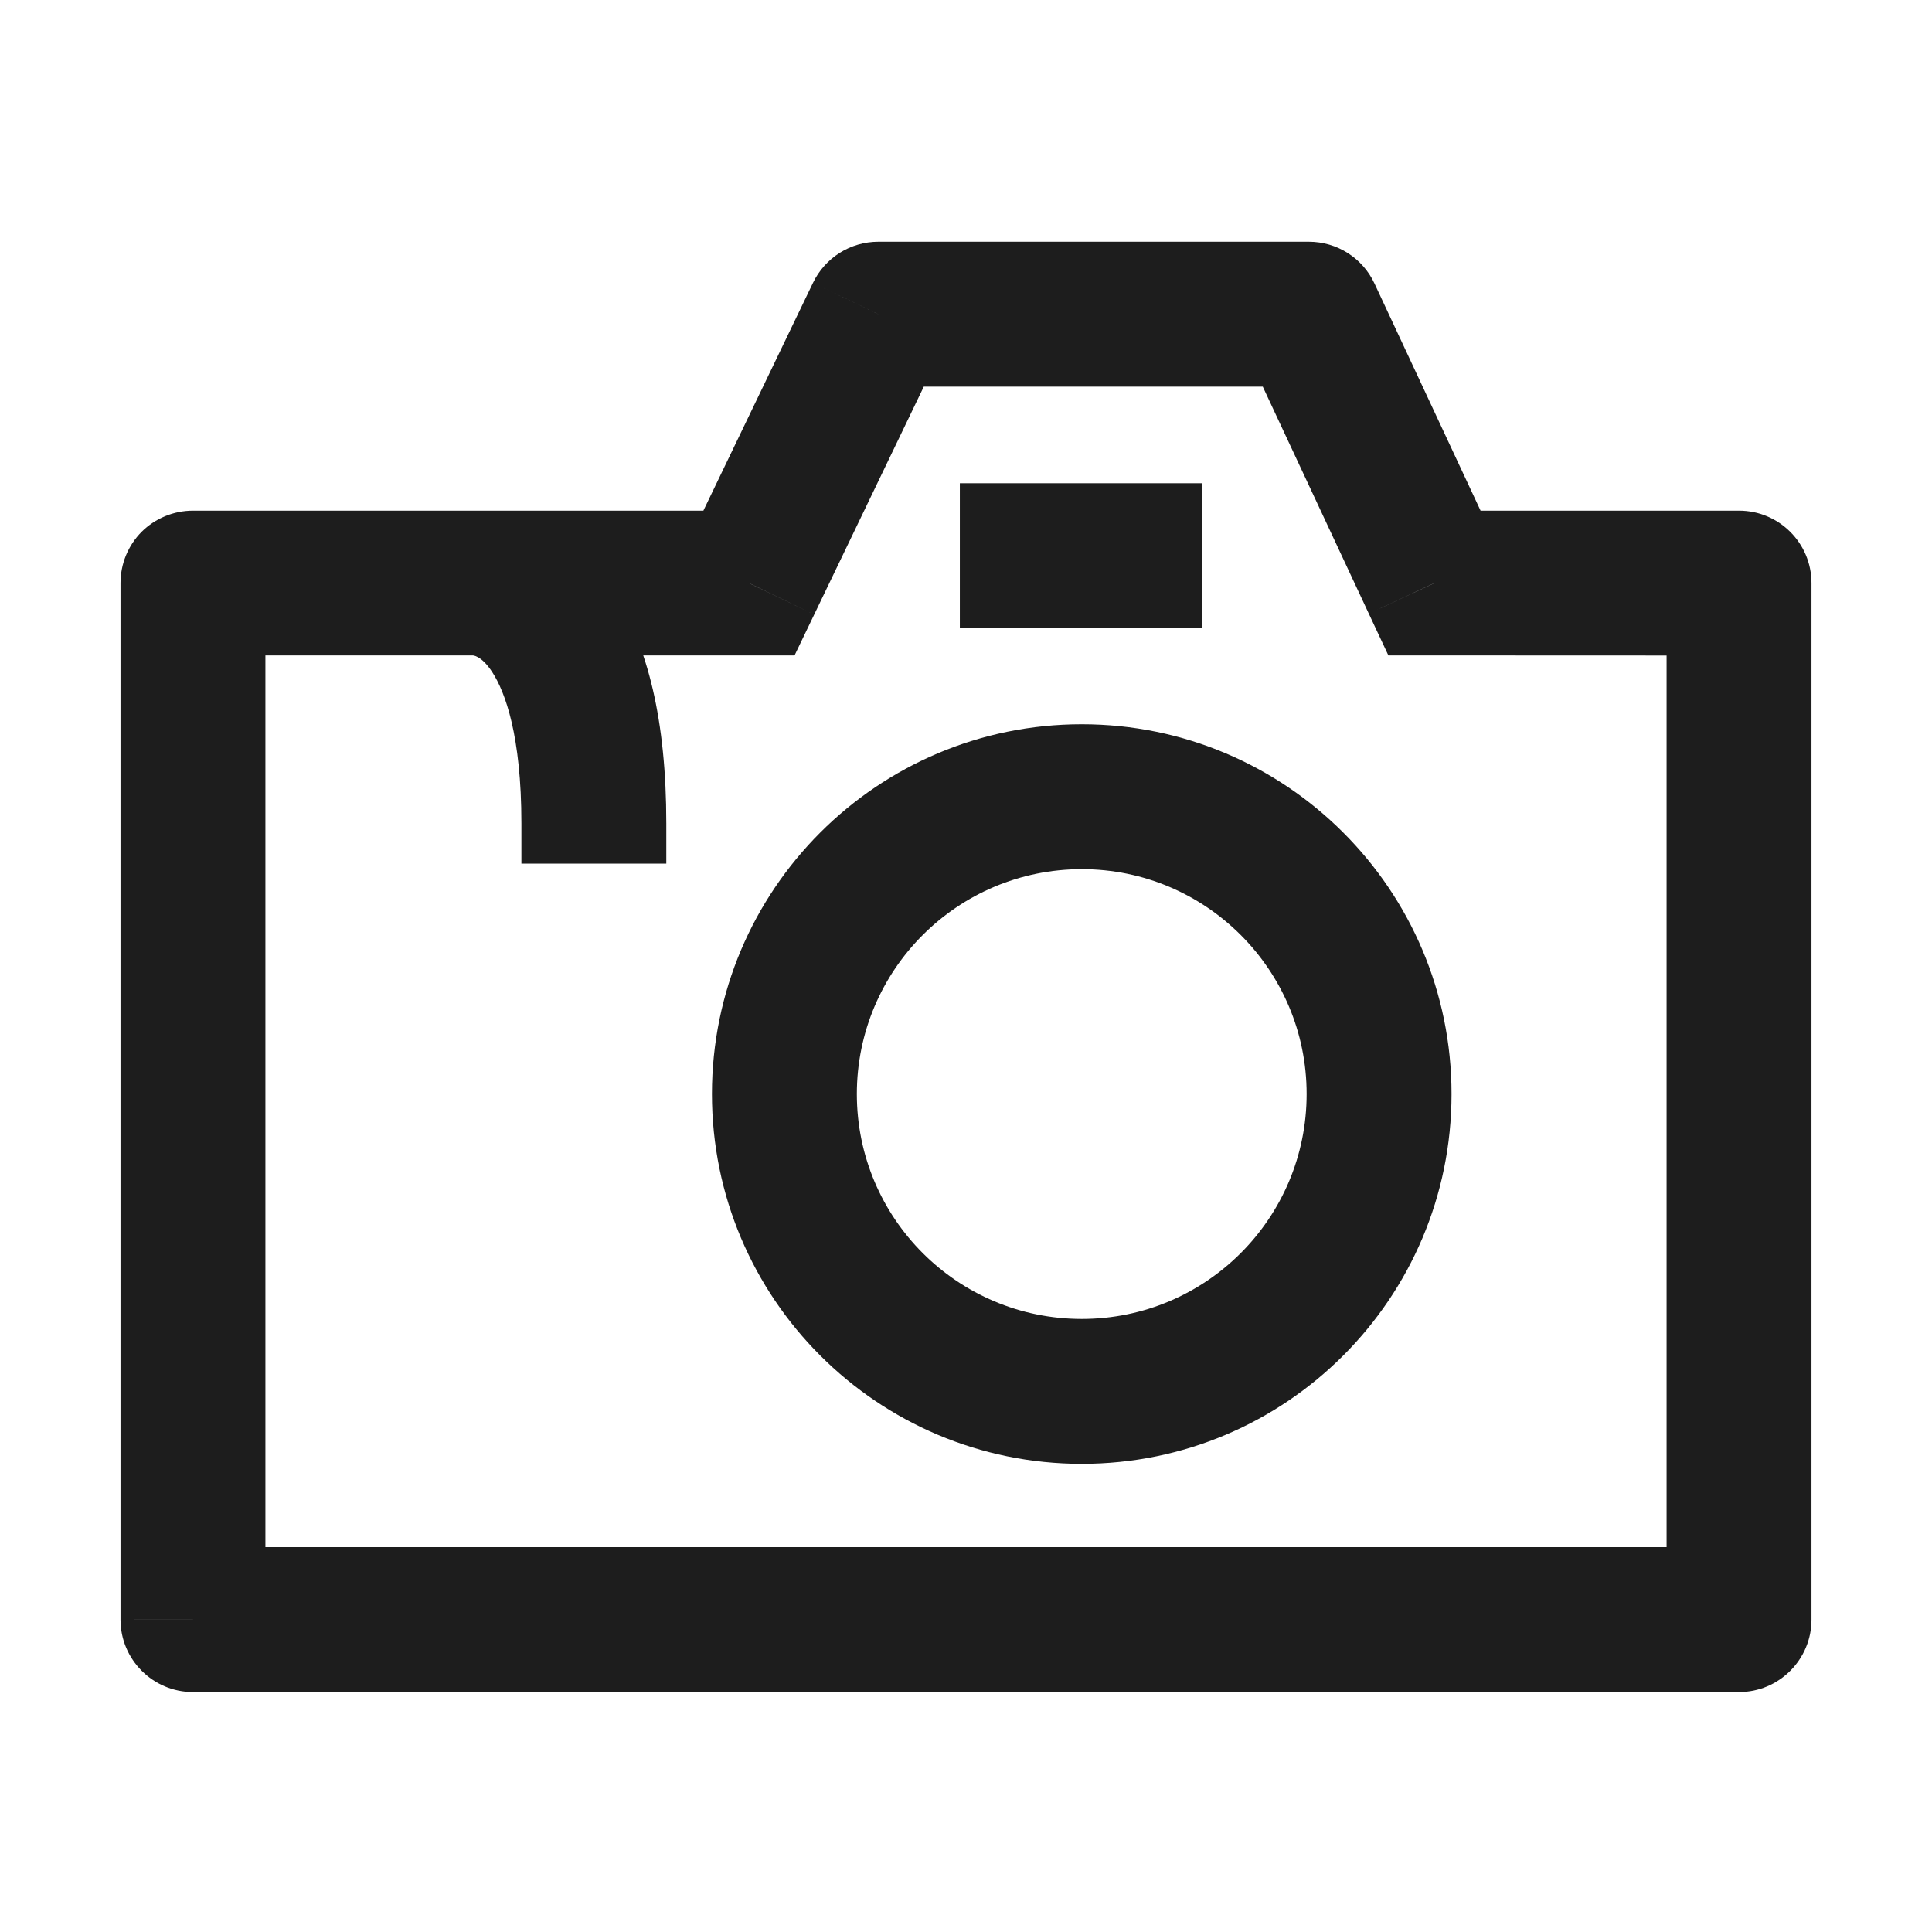 <svg width="16" height="16" viewBox="0 0 16 16" fill="none" xmlns="http://www.w3.org/2000/svg">
<path d="M1.598 4.829L1.598 4.229C1.439 4.229 1.286 4.292 1.173 4.404C1.061 4.517 0.998 4.669 0.998 4.829L1.598 4.829ZM1.598 13.413L0.998 13.413C0.998 13.744 1.267 14.013 1.598 14.013V13.413ZM14.402 13.413V14.013C14.733 14.013 15.002 13.744 15.002 13.413H14.402ZM14.402 4.829H15.002C15.002 4.497 14.733 4.229 14.402 4.229L14.402 4.829ZM7.274 2.602V2.002C7.043 2.002 6.833 2.134 6.733 2.342L7.274 2.602ZM10.84 2.602L11.383 2.348C11.285 2.137 11.073 2.002 10.84 2.002V2.602ZM11.88 4.829L11.336 5.082L11.498 5.428L11.88 5.428L11.88 4.829ZM6.202 4.829V5.428H6.58L6.743 5.089L6.202 4.829ZM0.998 4.829L0.998 13.413L2.198 13.412L2.198 4.828L0.998 4.829ZM1.598 14.013H14.402V12.813H1.598V14.013ZM15.002 13.413V4.829H13.802V13.413H15.002ZM7.274 3.202H10.84V2.002H7.274V3.202ZM14.402 4.229L11.88 4.229L11.88 5.428L14.402 5.429L14.402 4.229ZM1.598 5.428H3.945V4.229H1.598L1.598 5.428ZM3.945 5.428H6.202V4.229H3.945V5.428ZM3.914 5.428C3.914 5.428 3.985 5.425 4.077 5.567C4.183 5.73 4.318 6.092 4.318 6.819H5.518C5.518 5.969 5.365 5.345 5.083 4.913C4.788 4.459 4.372 4.25 3.977 4.229L3.914 5.428ZM4.318 6.819V7.152H5.518V6.819H4.318ZM6.743 5.089L7.814 2.862L6.733 2.342L5.662 4.568L6.743 5.089ZM10.296 2.856L11.336 5.082L12.423 4.575L11.383 2.348L10.296 2.856ZM10.821 9.06C10.821 10.089 9.987 10.923 8.959 10.923V12.123C10.65 12.123 12.021 10.752 12.021 9.06H10.821ZM8.959 10.923C7.93 10.923 7.096 10.089 7.096 9.06H5.896C5.896 10.752 7.267 12.123 8.959 12.123V10.923ZM7.096 9.06C7.096 8.032 7.93 7.198 8.959 7.198V5.998C7.267 5.998 5.896 7.369 5.896 9.06H7.096ZM8.959 7.198C9.987 7.198 10.821 8.032 10.821 9.06H12.021C12.021 7.369 10.65 5.998 8.959 5.998V7.198ZM7.949 5.202H8.953V4.002H7.949V5.202ZM8.953 5.202H9.958V4.002H8.953V5.202Z" fill="#1D1D1D"/>
</svg>
